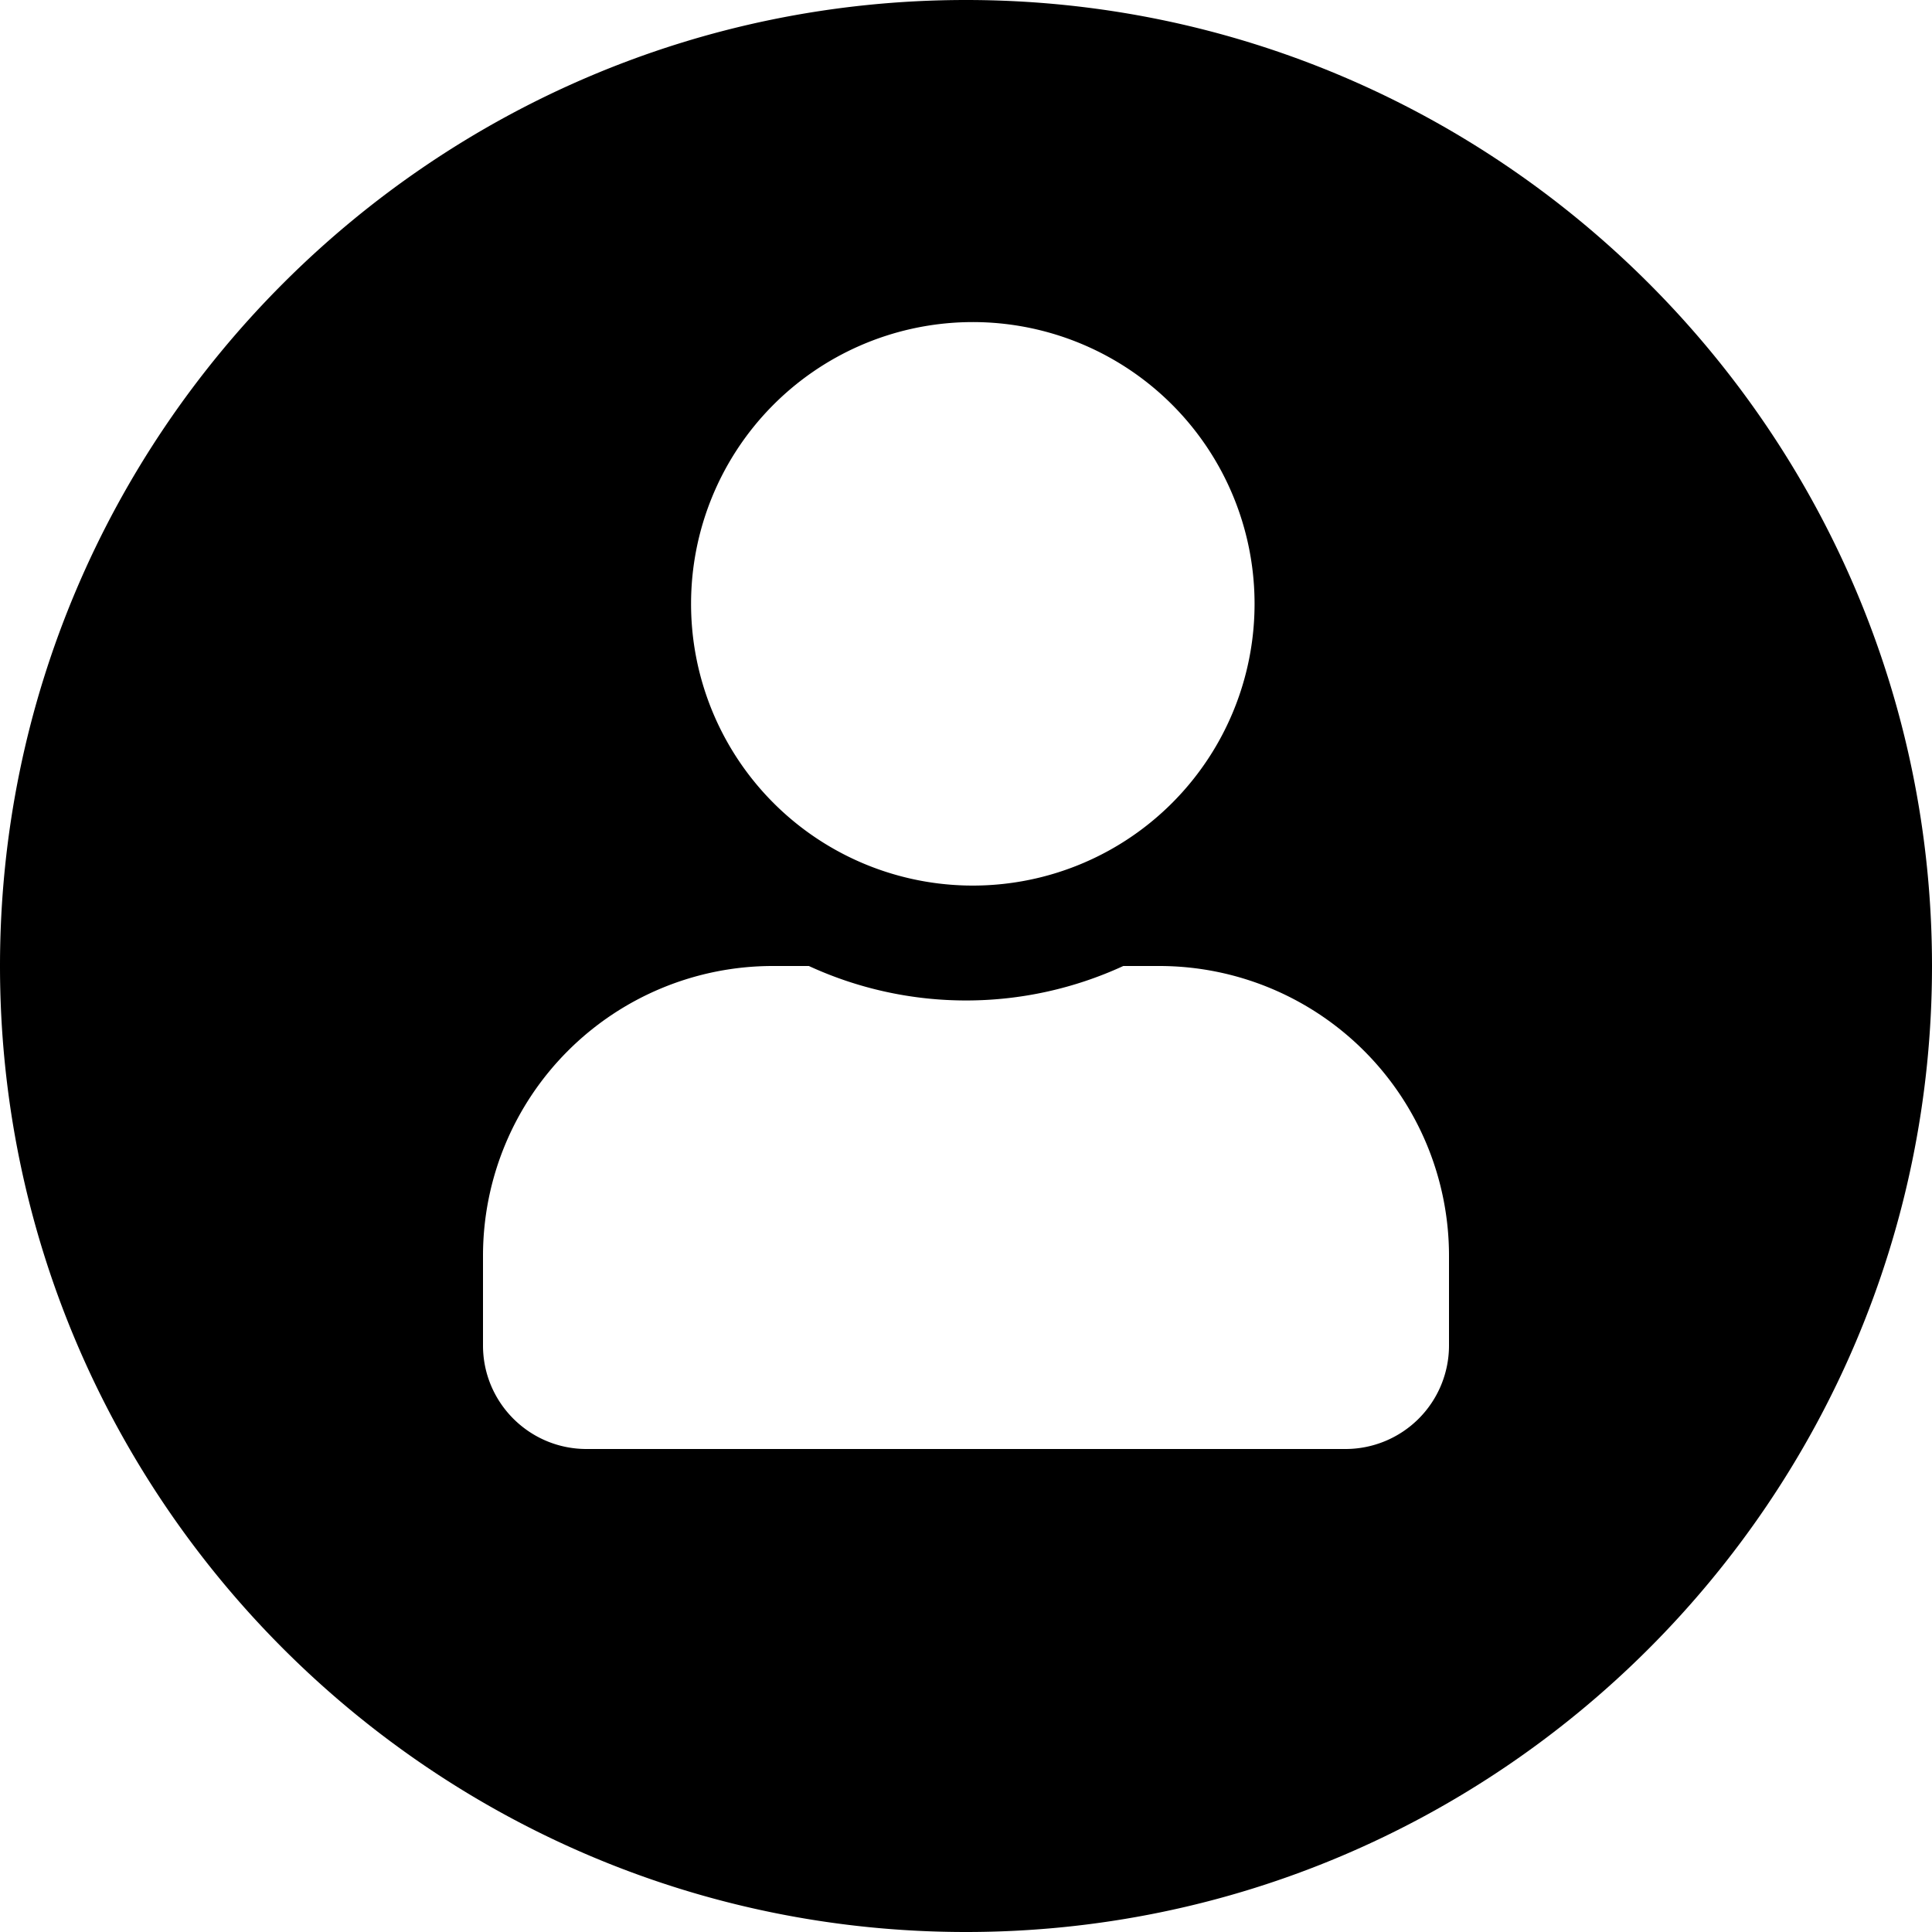 <svg width="12" height="12" overflow="visible" xmlns="http://www.w3.org/2000/svg"><path d="M6 0c3.308 0 6 2.692 6 6s-2.692 6-6 6c-3.309 0-6-2.692-6-6s2.691-6 6-6zm1.2 6h-.223a2.334 2.334 0 01-1.953 0H4.8A1.8 1.8 0 003 7.8v.557c0 .355.288.643.643.643h4.714A.643.643 0 009 8.357V7.8A1.8 1.8 0 007.2 6zM6 5.5a1.75 1.75 0 10.001-3.499A1.75 1.75 0 006 5.5z" fill="inherit"/></svg>